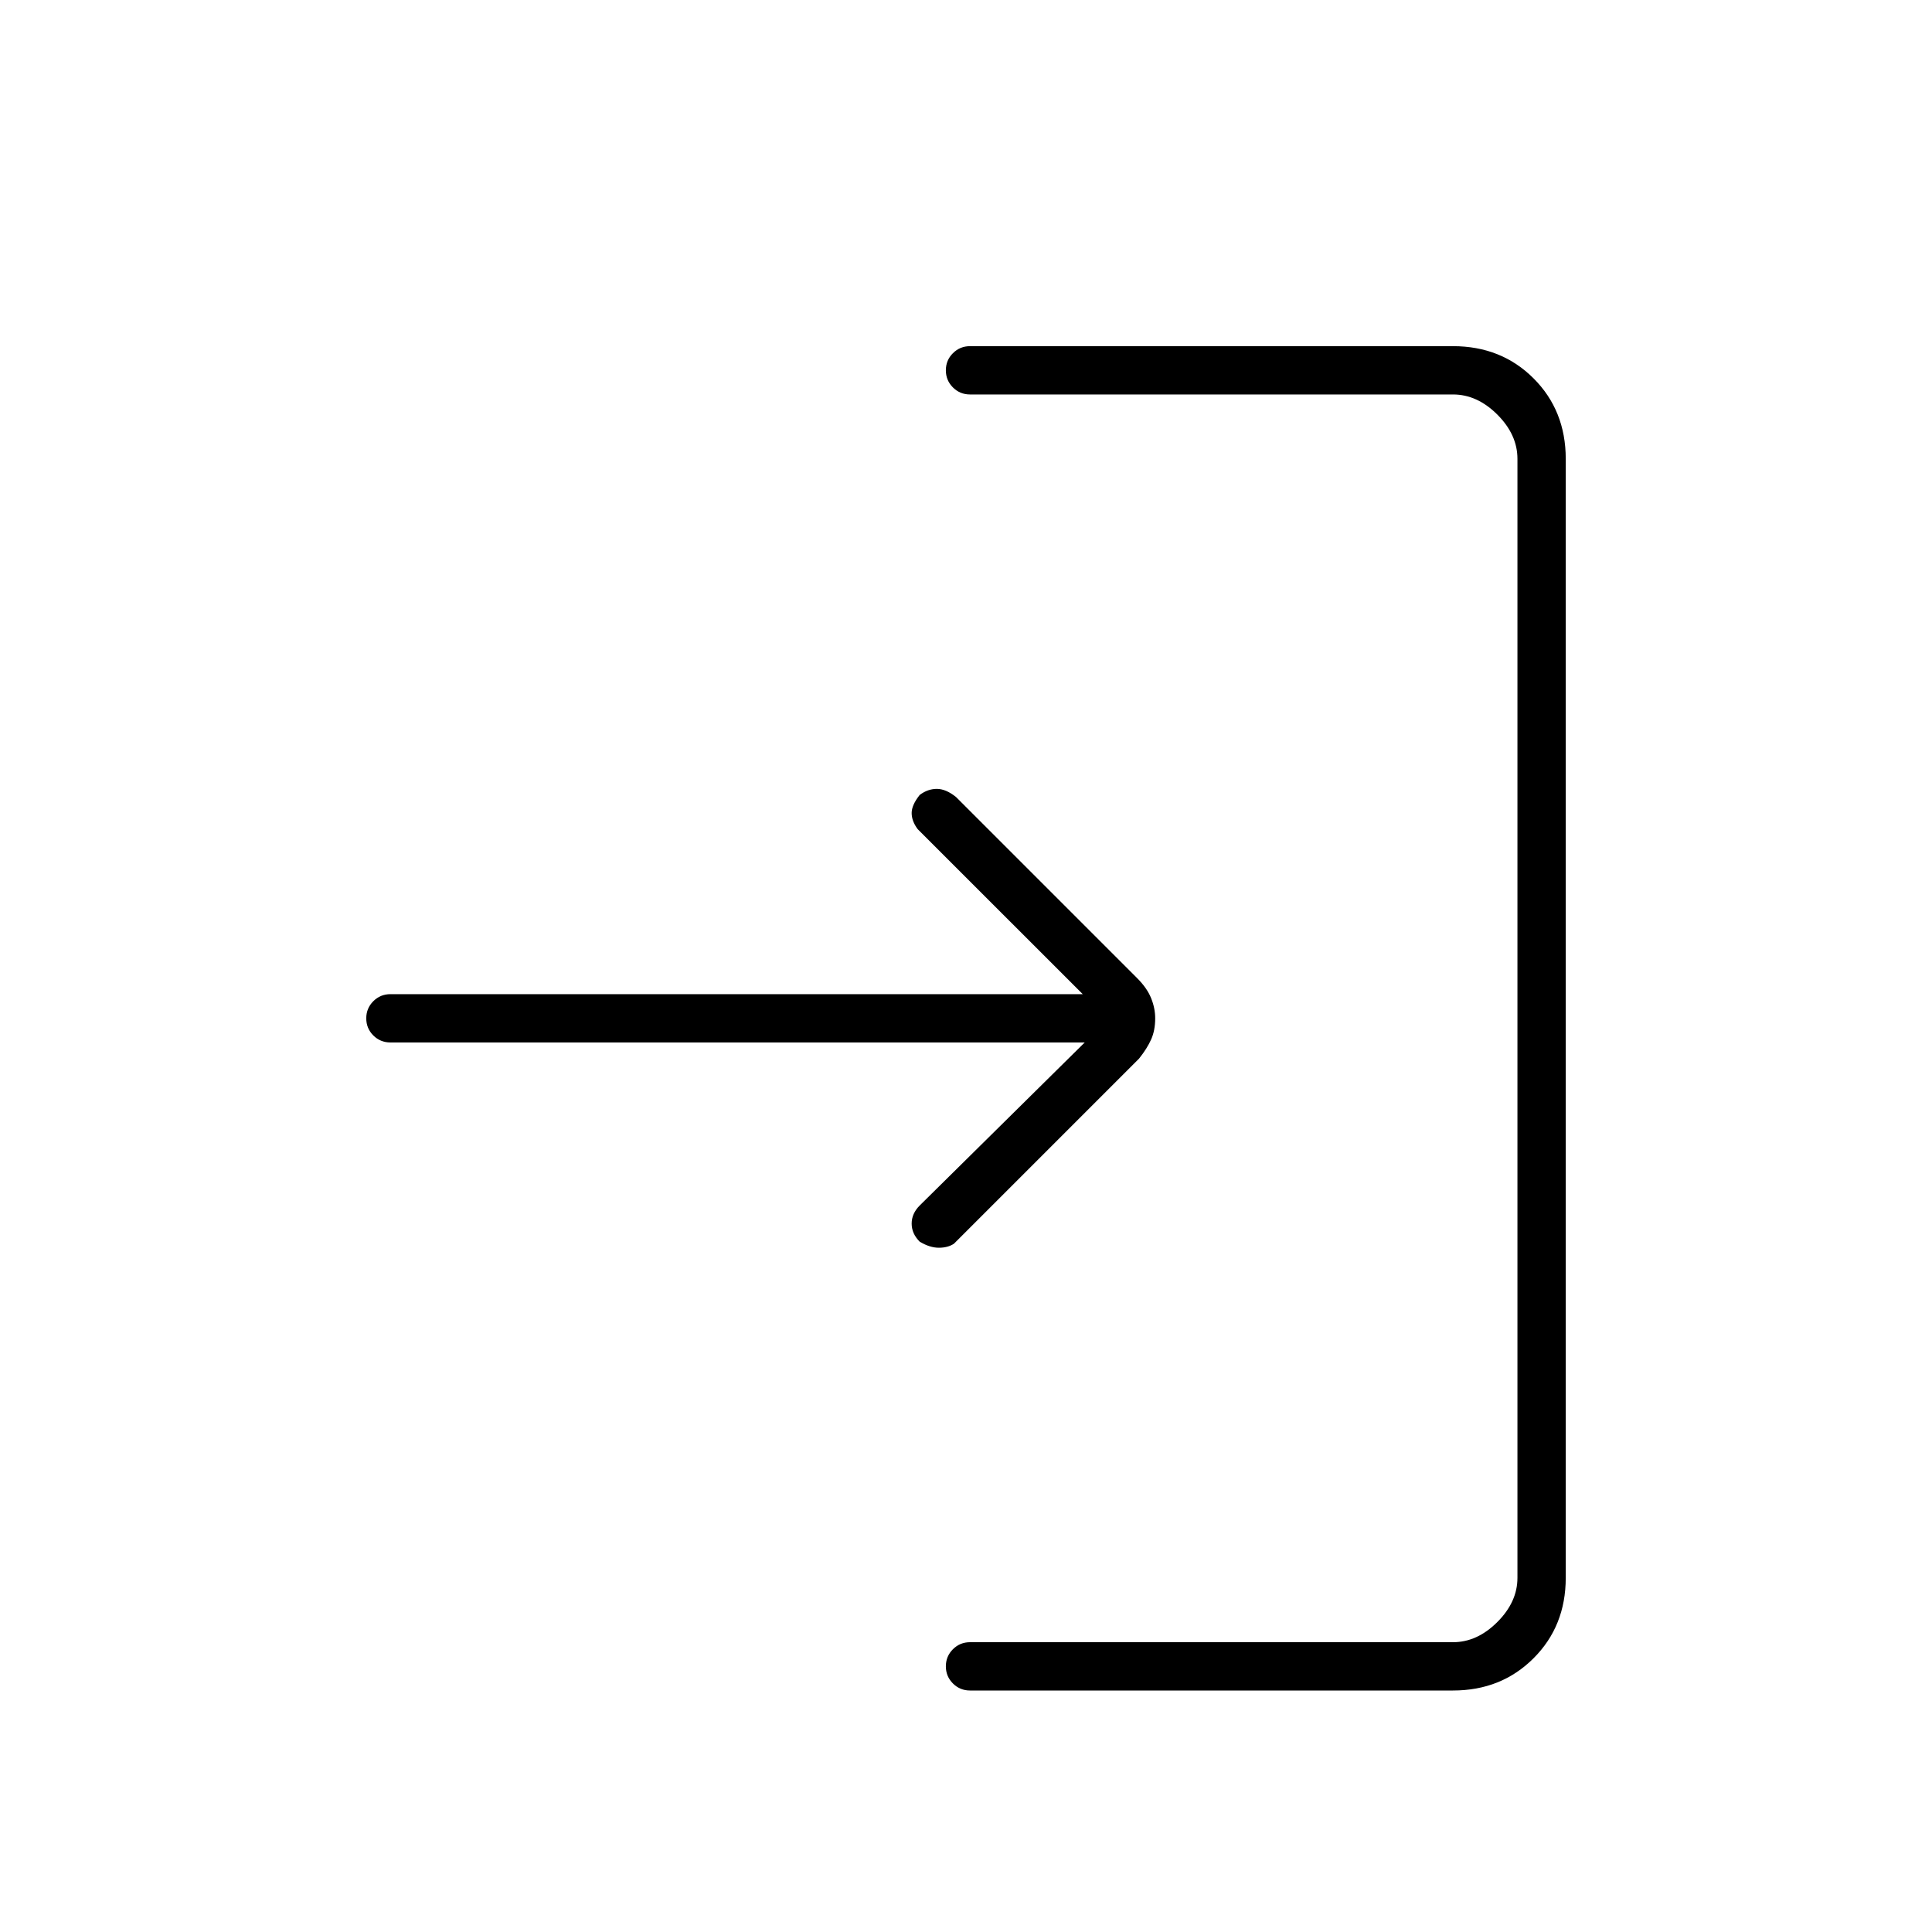 <svg xmlns="http://www.w3.org/2000/svg" height="40" width="40"><path d="M19.042 25.708q-.167-.166-.167-.375 0-.208.167-.375l3.416-3.375H8.083q-.208 0-.354-.145-.146-.146-.146-.355 0-.208.146-.354t.354-.146h14.334L19 17.167q-.125-.167-.125-.334 0-.166.167-.375.166-.125.354-.125.187 0 .396.167l3.75 3.75q.208.208.291.417.084.208.084.416 0 .25-.084.438-.083.187-.25.396L19.75 25.75q-.125.083-.312.083-.188 0-.396-.125ZM20.083 35q-.208 0-.354-.146t-.146-.354q0-.208.146-.354t.354-.146h10q.5 0 .917-.417.417-.416.417-.916V9.5q0-.5-.417-.917-.417-.416-.917-.416h-10q-.208 0-.354-.146t-.146-.354q0-.209.146-.354.146-.146.354-.146h10q1 0 1.667.666.667.667.667 1.667v23.167q0 1-.667 1.666-.667.667-1.667.667Z"/></svg>
